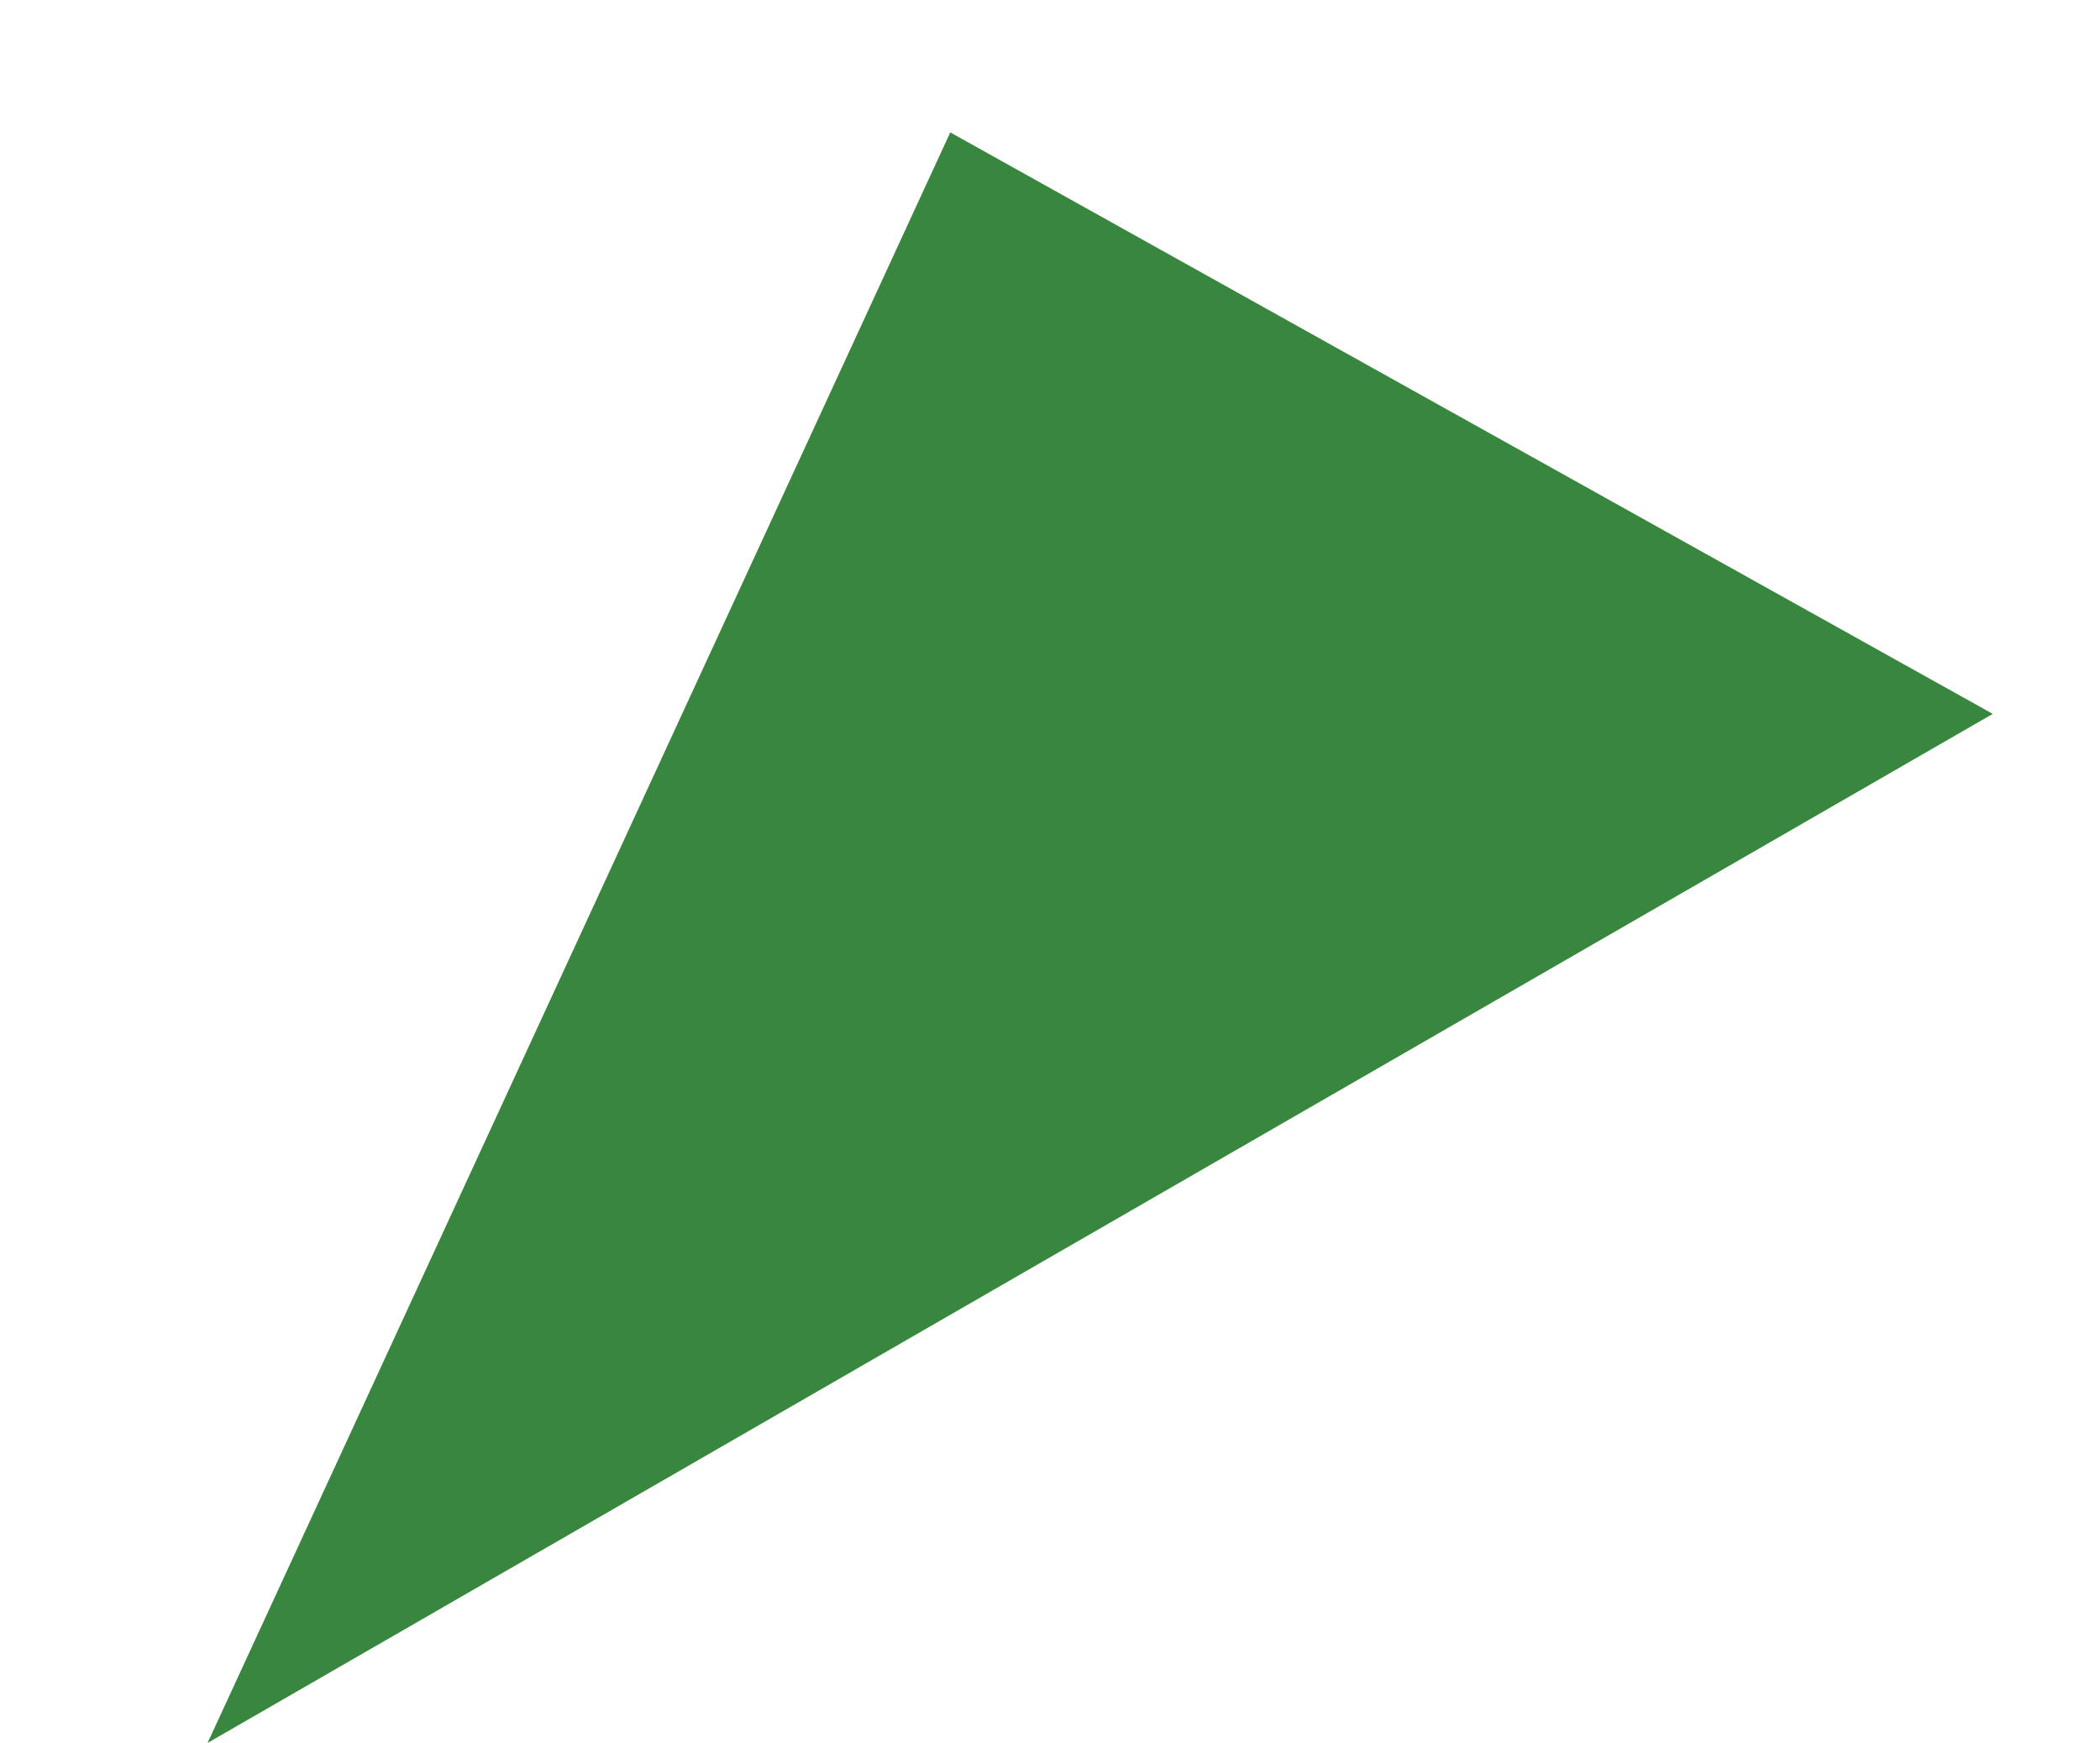 <svg xmlns="http://www.w3.org/2000/svg" width="112.29" height="93.198" viewBox="0 0 112.29 93.198">
  <path id="Tracé_908" data-name="Tracé 908" d="M51.312,0l50.873,38.548-23.4,9.434L0,79.753Z" transform="translate(0 14.221) rotate(-8)" fill="#39863f"/>
</svg>
